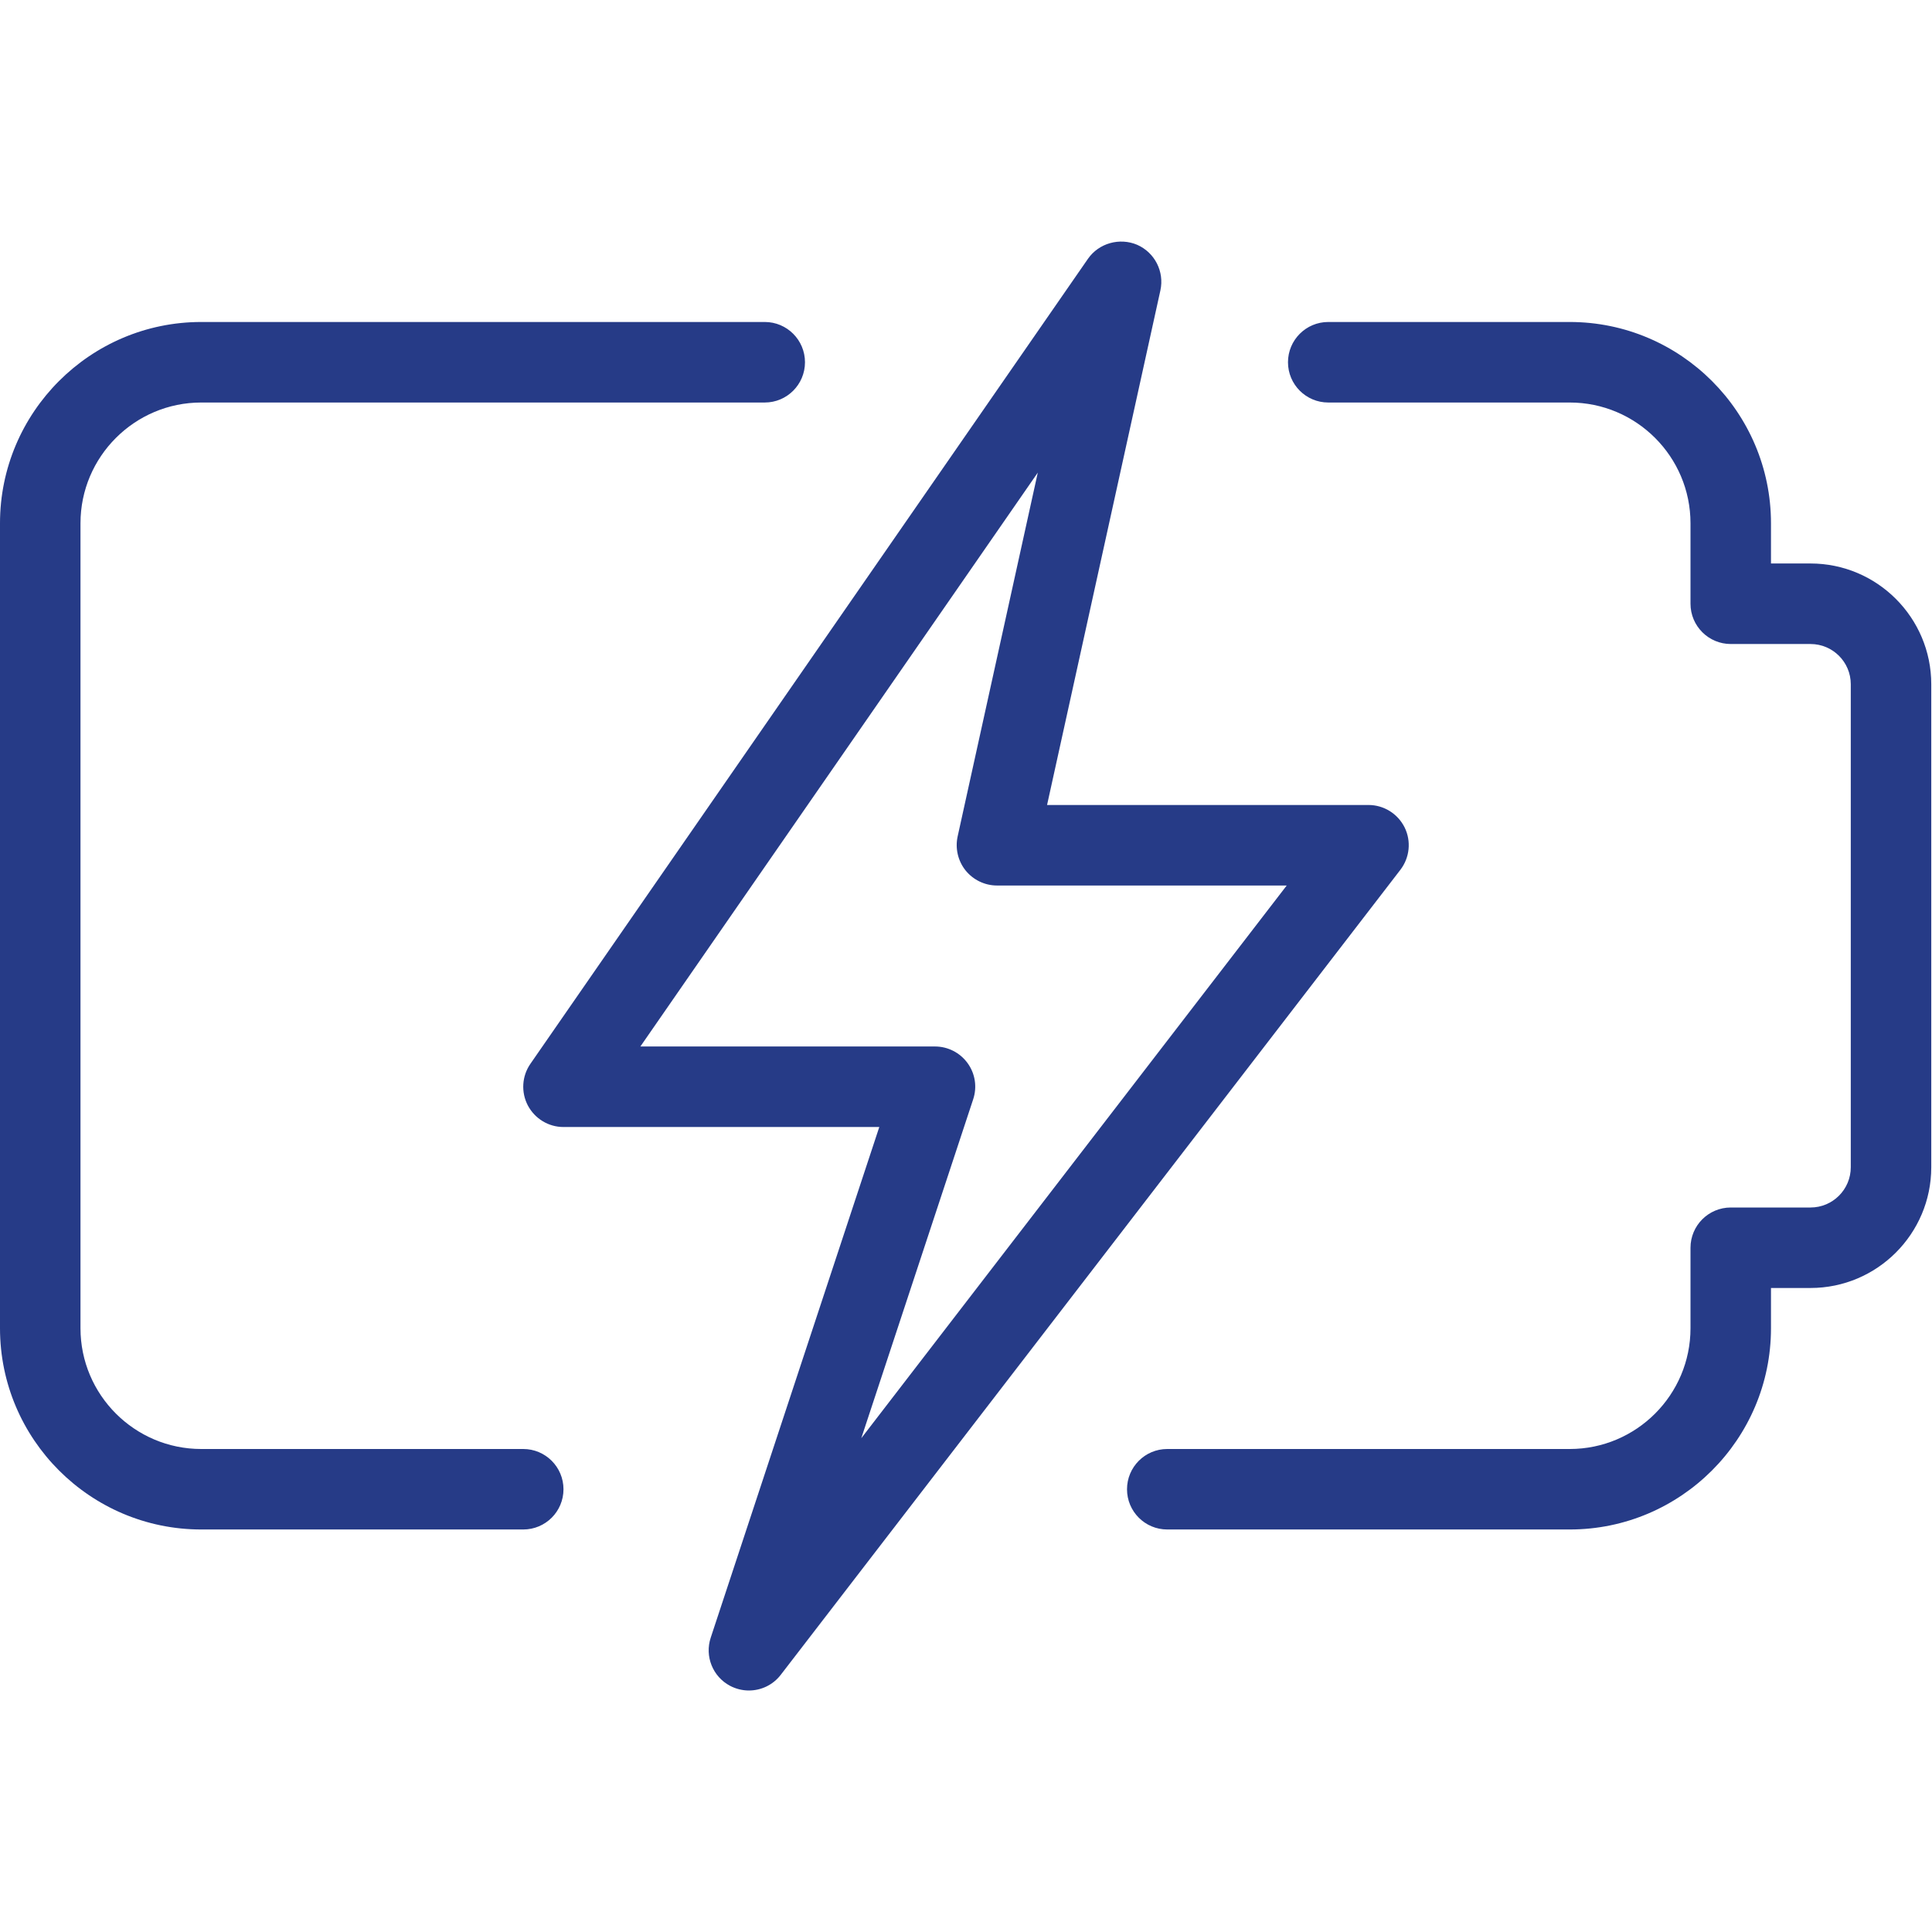 <svg width="50" height="50" viewBox="0 0 50 50" fill="none" xmlns="http://www.w3.org/2000/svg">
<g clip-path="url(#clip0)">
<path d="M40.625 39.583H30.208C29.633 39.583 29.167 39.117 29.167 38.542C29.167 37.967 29.633 37.5 30.208 37.5H40.625C42.348 37.5 43.75 36.098 43.75 34.375V32.292C43.75 31.717 44.217 31.25 44.792 31.25H46.856C47.431 31.25 47.898 30.783 47.898 30.208V17.708C47.898 17.133 47.431 16.667 46.856 16.667H44.792C44.217 16.667 43.75 16.2 43.75 15.625V13.542C43.75 11.819 42.348 10.417 40.625 10.417H34.375C33.8 10.417 33.333 9.95 33.333 9.375C33.333 8.8 33.8 8.333 34.375 8.333H40.625C43.496 8.333 45.833 10.671 45.833 13.542V14.583H46.856C48.579 14.583 49.981 15.985 49.981 17.708V30.208C49.981 31.931 48.579 33.333 46.856 33.333H45.833V34.375C45.833 37.246 43.496 39.583 40.625 39.583Z" fill="#263B87"/>
<path d="M13.542 39.583H5.208C2.337 39.583 0 37.246 0 34.375V13.542C0 10.671 2.337 8.333 5.208 8.333H19.792C20.367 8.333 20.833 8.8 20.833 9.375C20.833 9.95 20.367 10.417 19.792 10.417H5.208C3.485 10.417 2.083 11.819 2.083 13.542V34.375C2.083 36.098 3.485 37.5 5.208 37.5H13.542C14.117 37.5 14.583 37.967 14.583 38.542C14.583 39.117 14.117 39.583 13.542 39.583Z" fill="#263B87"/>
<path d="M19.381 43.75C19.217 43.75 19.048 43.71 18.894 43.629C18.446 43.392 18.233 42.865 18.394 42.381L22.756 29.167H14.583C14.196 29.167 13.842 28.952 13.66 28.608C13.481 28.265 13.506 27.85 13.727 27.531L28.156 6.698C28.439 6.29 28.979 6.144 29.429 6.335C29.885 6.535 30.137 7.029 30.031 7.515L27.098 20.833H35.417C35.812 20.833 36.175 21.058 36.352 21.415C36.527 21.771 36.483 22.196 36.242 22.51L20.206 43.344C20.004 43.608 19.696 43.75 19.381 43.75ZM16.573 27.083H24.198C24.533 27.083 24.846 27.244 25.042 27.515C25.238 27.785 25.292 28.133 25.185 28.452L22.29 37.221L33.3 22.917H25.802C25.488 22.917 25.188 22.773 24.989 22.527C24.792 22.281 24.717 21.958 24.783 21.65L26.858 12.231L16.573 27.083Z" fill="#263B87"/>
</g>
<defs>
<clipPath id="clip0">
<rect width="50" height="50" fill="white"/>
</clipPath>
</defs>
</svg>
